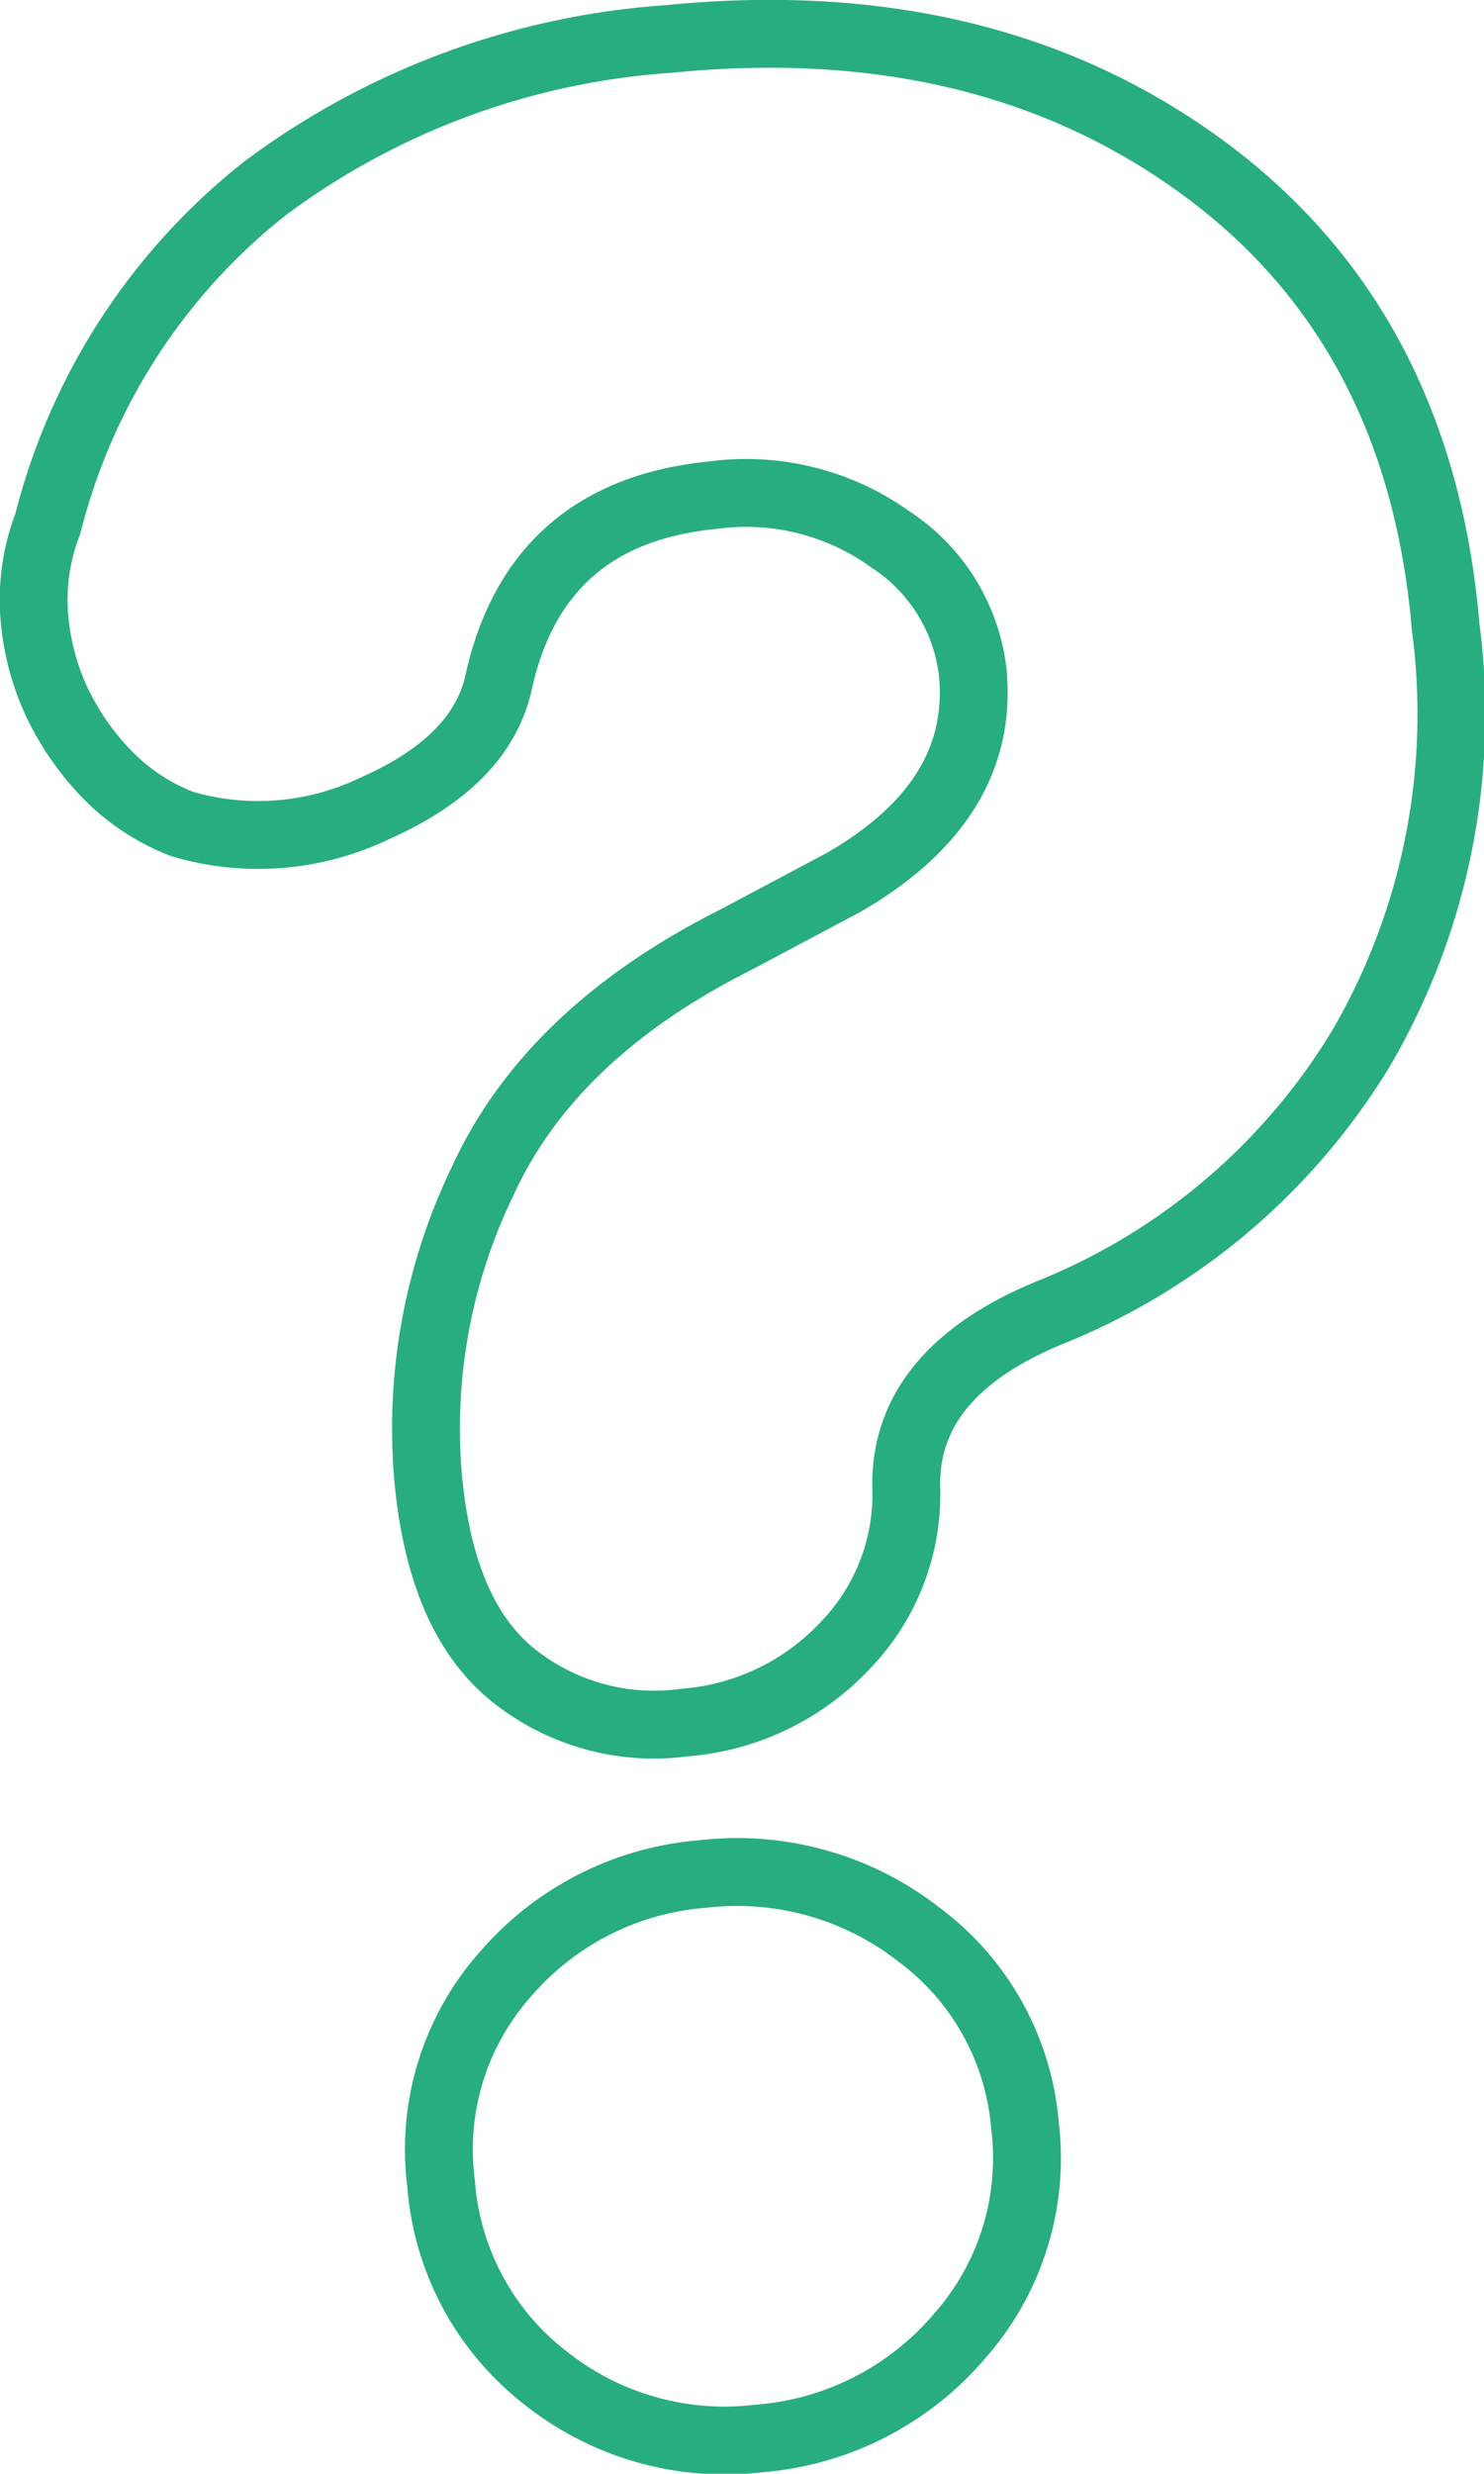 <svg xmlns="http://www.w3.org/2000/svg" viewBox="0 0 43.74 72.88"><defs><style>.cls-1{fill:none;stroke:#28ad7e;stroke-miterlimit:10;stroke-width:2px;}</style></defs><title>Asset 3</title><g id="Layer_2" data-name="Layer 2"><g id="Layer_1-2" data-name="Layer 1"><path class="cls-1" d="M1.41,15.43a18.28,18.28,0,0,1,6.4-9.88,22.45,22.45,0,0,1,11.88-4.4Q29,.22,35.43,4.92t7.18,13.55a19.54,19.54,0,0,1-2.49,12.41,19,19,0,0,1-9,7.72q-4.44,1.76-4.41,5.17a6.4,6.4,0,0,1-1.79,4.7,7.25,7.25,0,0,1-4.75,2.28,6.63,6.63,0,0,1-5.06-1.41c-1.39-1.13-2.21-3-2.48-5.68a16.75,16.75,0,0,1,1.59-8.85q2-4.38,7.48-7.13L24.86,26q4.18-2.41,3.81-6.2a5.41,5.41,0,0,0-2.4-3.89A7.3,7.3,0,0,0,21,14.59q-5.17.51-6.29,5.45c-.32,1.57-1.53,2.83-3.65,3.77a7.93,7.93,0,0,1-5.68.47,6.18,6.18,0,0,1-2.2-1.44,7.94,7.94,0,0,1-1.53-2.21A7.39,7.39,0,0,1,1,18,6.22,6.22,0,0,1,1.41,15.43Zm28.8,47.18a7.91,7.91,0,0,1-1.94,6.23,8.64,8.64,0,0,1-5.88,3,8.49,8.49,0,0,1-6.31-1.78A8,8,0,0,1,13,64.32a7.77,7.77,0,0,1,1.9-6.16,8.56,8.56,0,0,1,5.83-2.95A8.71,8.71,0,0,1,27.09,57,7.8,7.8,0,0,1,30.21,62.61Z"/></g></g></svg>